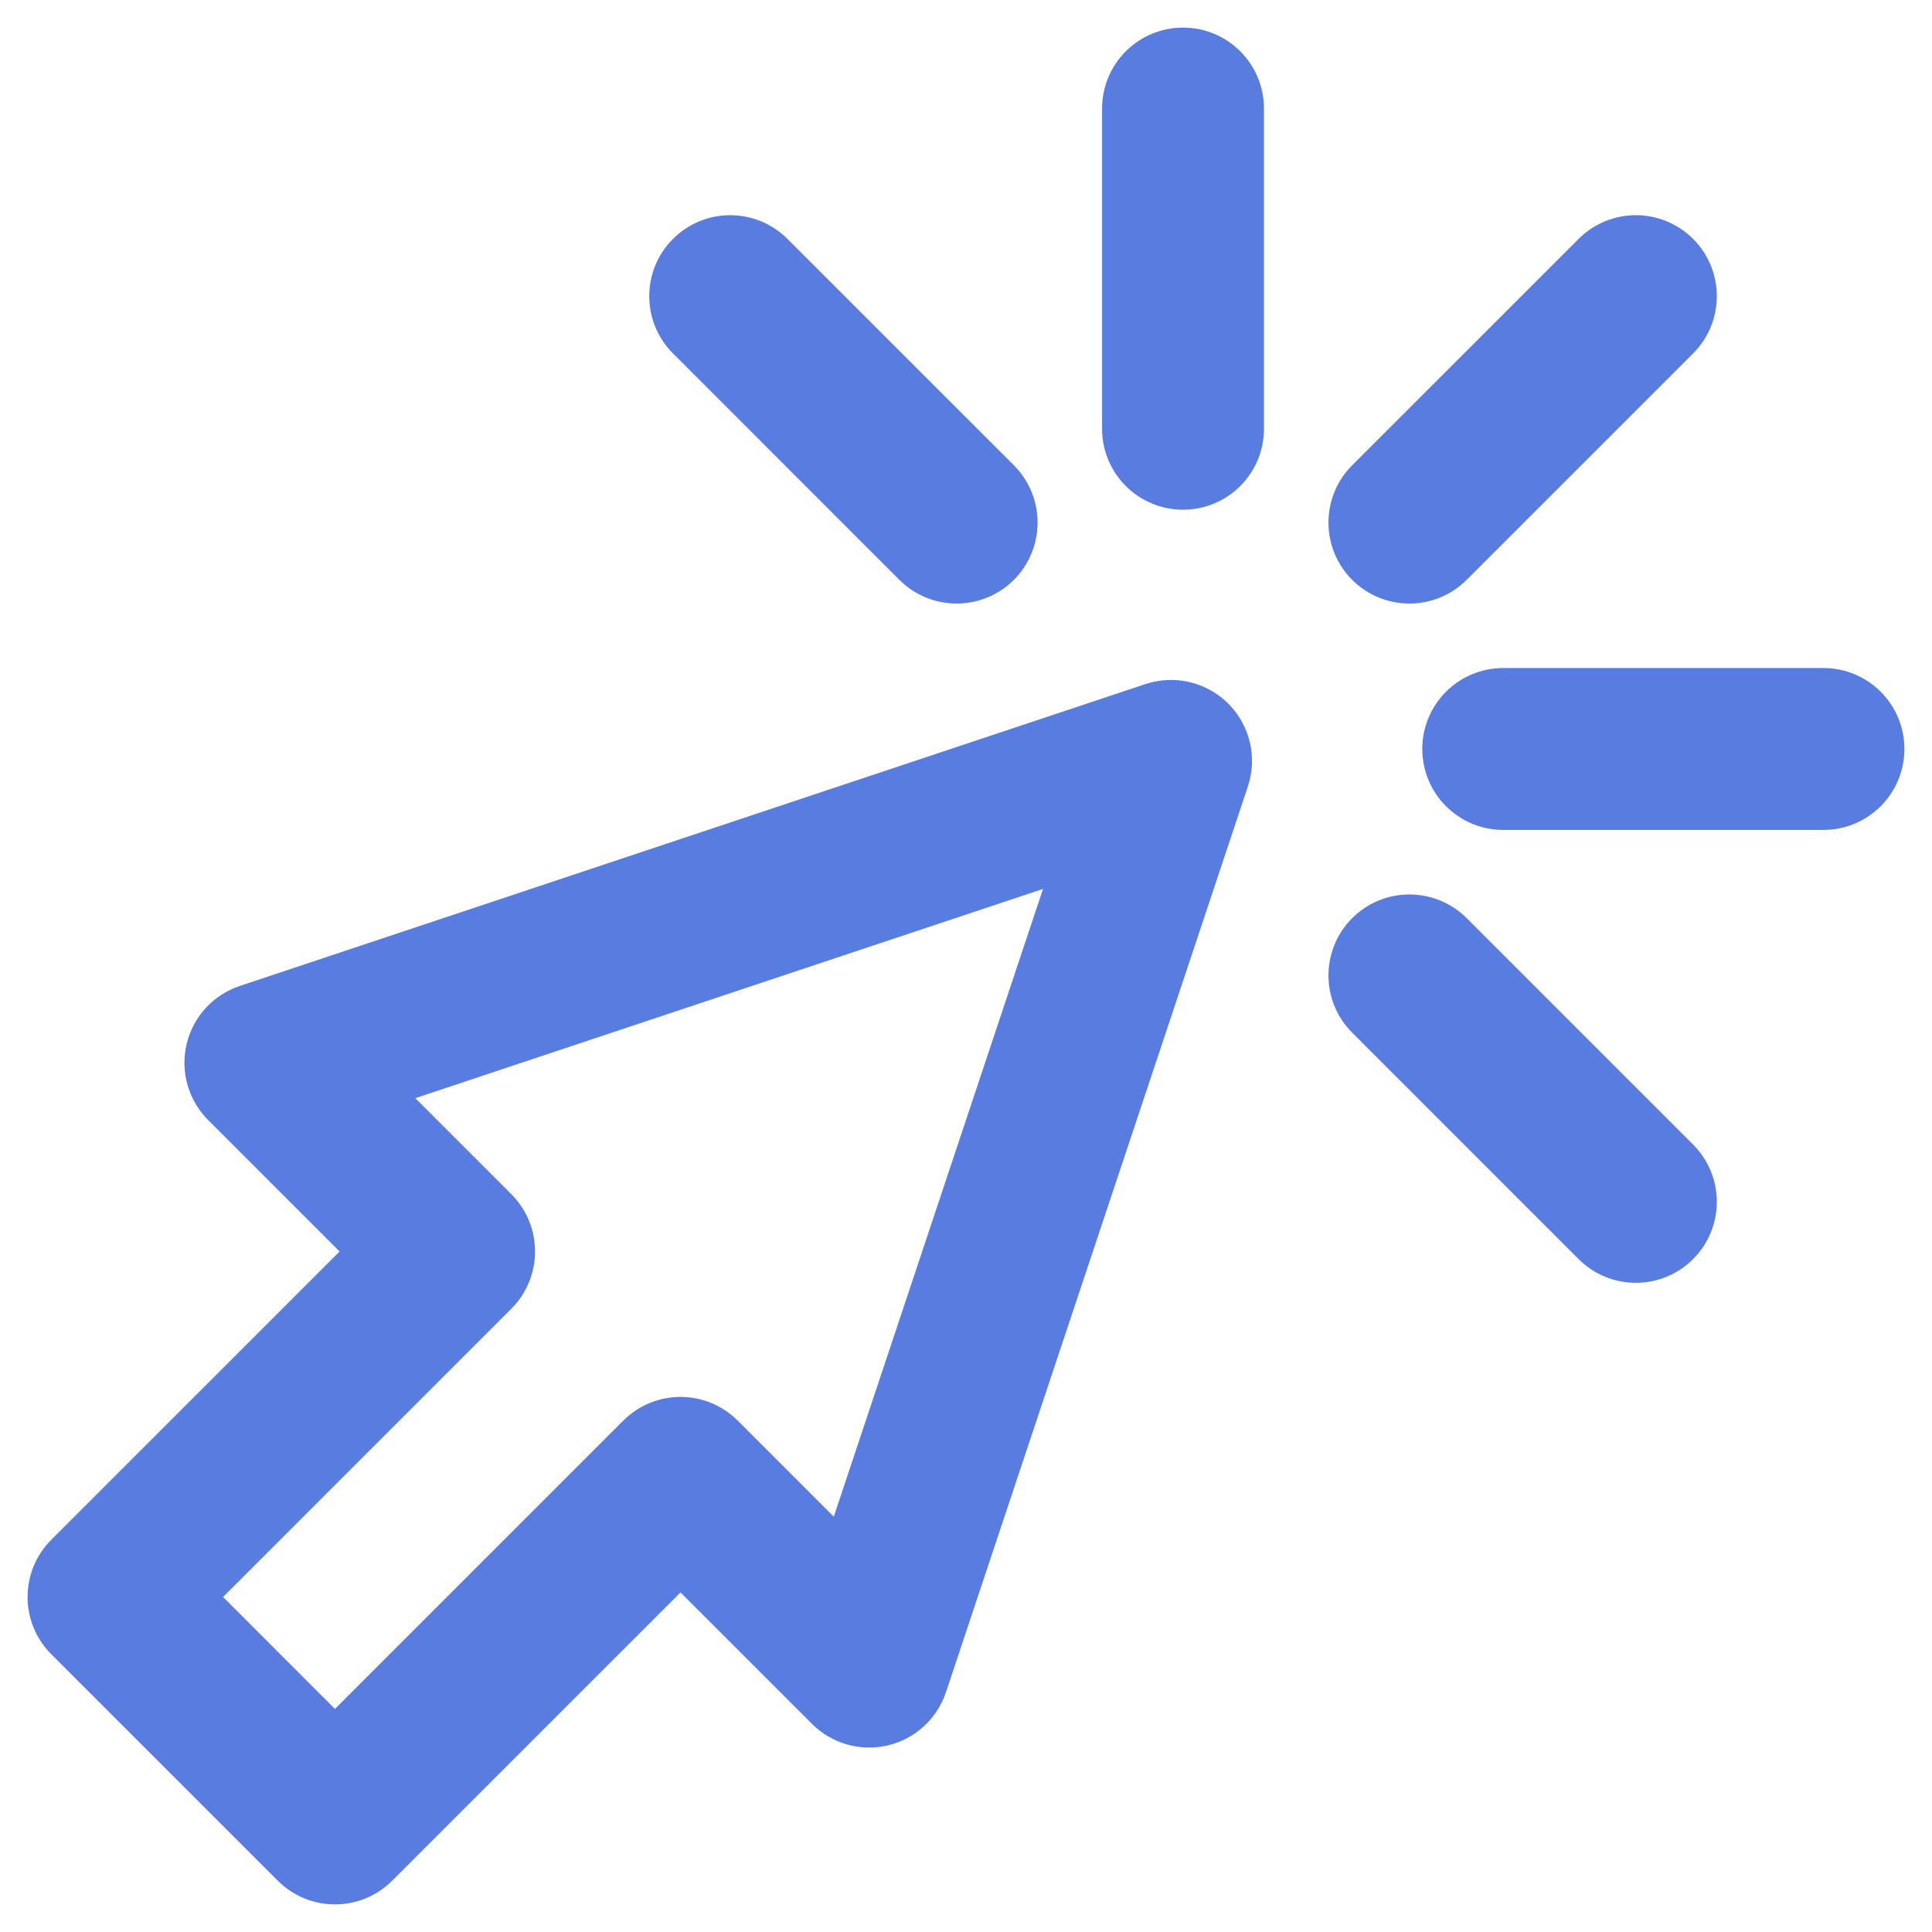 <svg width="35" height="35" viewBox="0 0 35 35" fill="none" xmlns="http://www.w3.org/2000/svg">
<path d="M1.283 28.247L6.859 22.672L4.124 19.937C3.887 19.7 3.79 19.358 3.867 19.031C3.944 18.705 4.184 18.442 4.502 18.336L20.909 12.867C21.256 12.752 21.64 12.842 21.898 13.101C22.157 13.36 22.248 13.743 22.132 14.09L16.663 30.497C16.557 30.815 16.294 31.056 15.968 31.133C15.642 31.21 15.299 31.112 15.062 30.875L12.328 28.141L6.752 33.716C6.563 33.905 6.316 34 6.068 34C5.821 34 5.573 33.905 5.385 33.716L1.283 29.615C0.905 29.237 0.905 28.625 1.283 28.247ZM6.068 31.666L11.644 26.09C12.022 25.712 12.634 25.712 13.011 26.09L15.323 28.402L19.686 15.313L6.598 19.676L8.91 21.988C9.287 22.365 9.287 22.978 8.91 23.355L3.334 28.931L6.068 31.666Z" fill="#597CE1" stroke="#597CE1"/>
<path d="M21.432 8.734C20.898 8.734 20.465 8.302 20.465 7.768V1.967C20.465 1.433 20.898 1 21.432 1C21.966 1 22.398 1.433 22.398 1.967V7.768C22.398 8.302 21.966 8.734 21.432 8.734Z" fill="#597CE1" stroke="#597CE1"/>
<path d="M28.951 4.682C29.329 4.304 29.941 4.304 30.319 4.682C30.696 5.059 30.696 5.671 30.319 6.049L26.217 10.151C25.839 10.528 25.227 10.528 24.849 10.151C24.472 9.773 24.472 9.161 24.849 8.783L28.951 4.682Z" fill="#597CE1" stroke="#597CE1"/>
<path d="M26.217 16.987L30.319 21.089C30.696 21.466 30.696 22.078 30.319 22.456C29.941 22.834 29.329 22.834 28.951 22.456L24.849 18.354C24.472 17.977 24.472 17.365 24.849 16.987C25.227 16.61 25.839 16.61 26.217 16.987Z" fill="#597CE1" stroke="#597CE1"/>
<path d="M16.646 10.151L12.545 6.049C12.167 5.671 12.167 5.059 12.545 4.682C12.922 4.304 13.534 4.304 13.912 4.682L18.014 8.783C18.391 9.161 18.391 9.773 18.014 10.151C17.636 10.528 17.024 10.528 16.646 10.151Z" fill="#597CE1" stroke="#597CE1"/>
<path d="M26.266 13.568C26.266 13.034 26.699 12.602 27.233 12.602H33.033C33.567 12.602 34 13.034 34 13.568C34 14.102 33.567 14.535 33.033 14.535H27.233C26.699 14.535 26.266 14.102 26.266 13.568Z" fill="#597CE1" stroke="#597CE1"/>
</svg>
